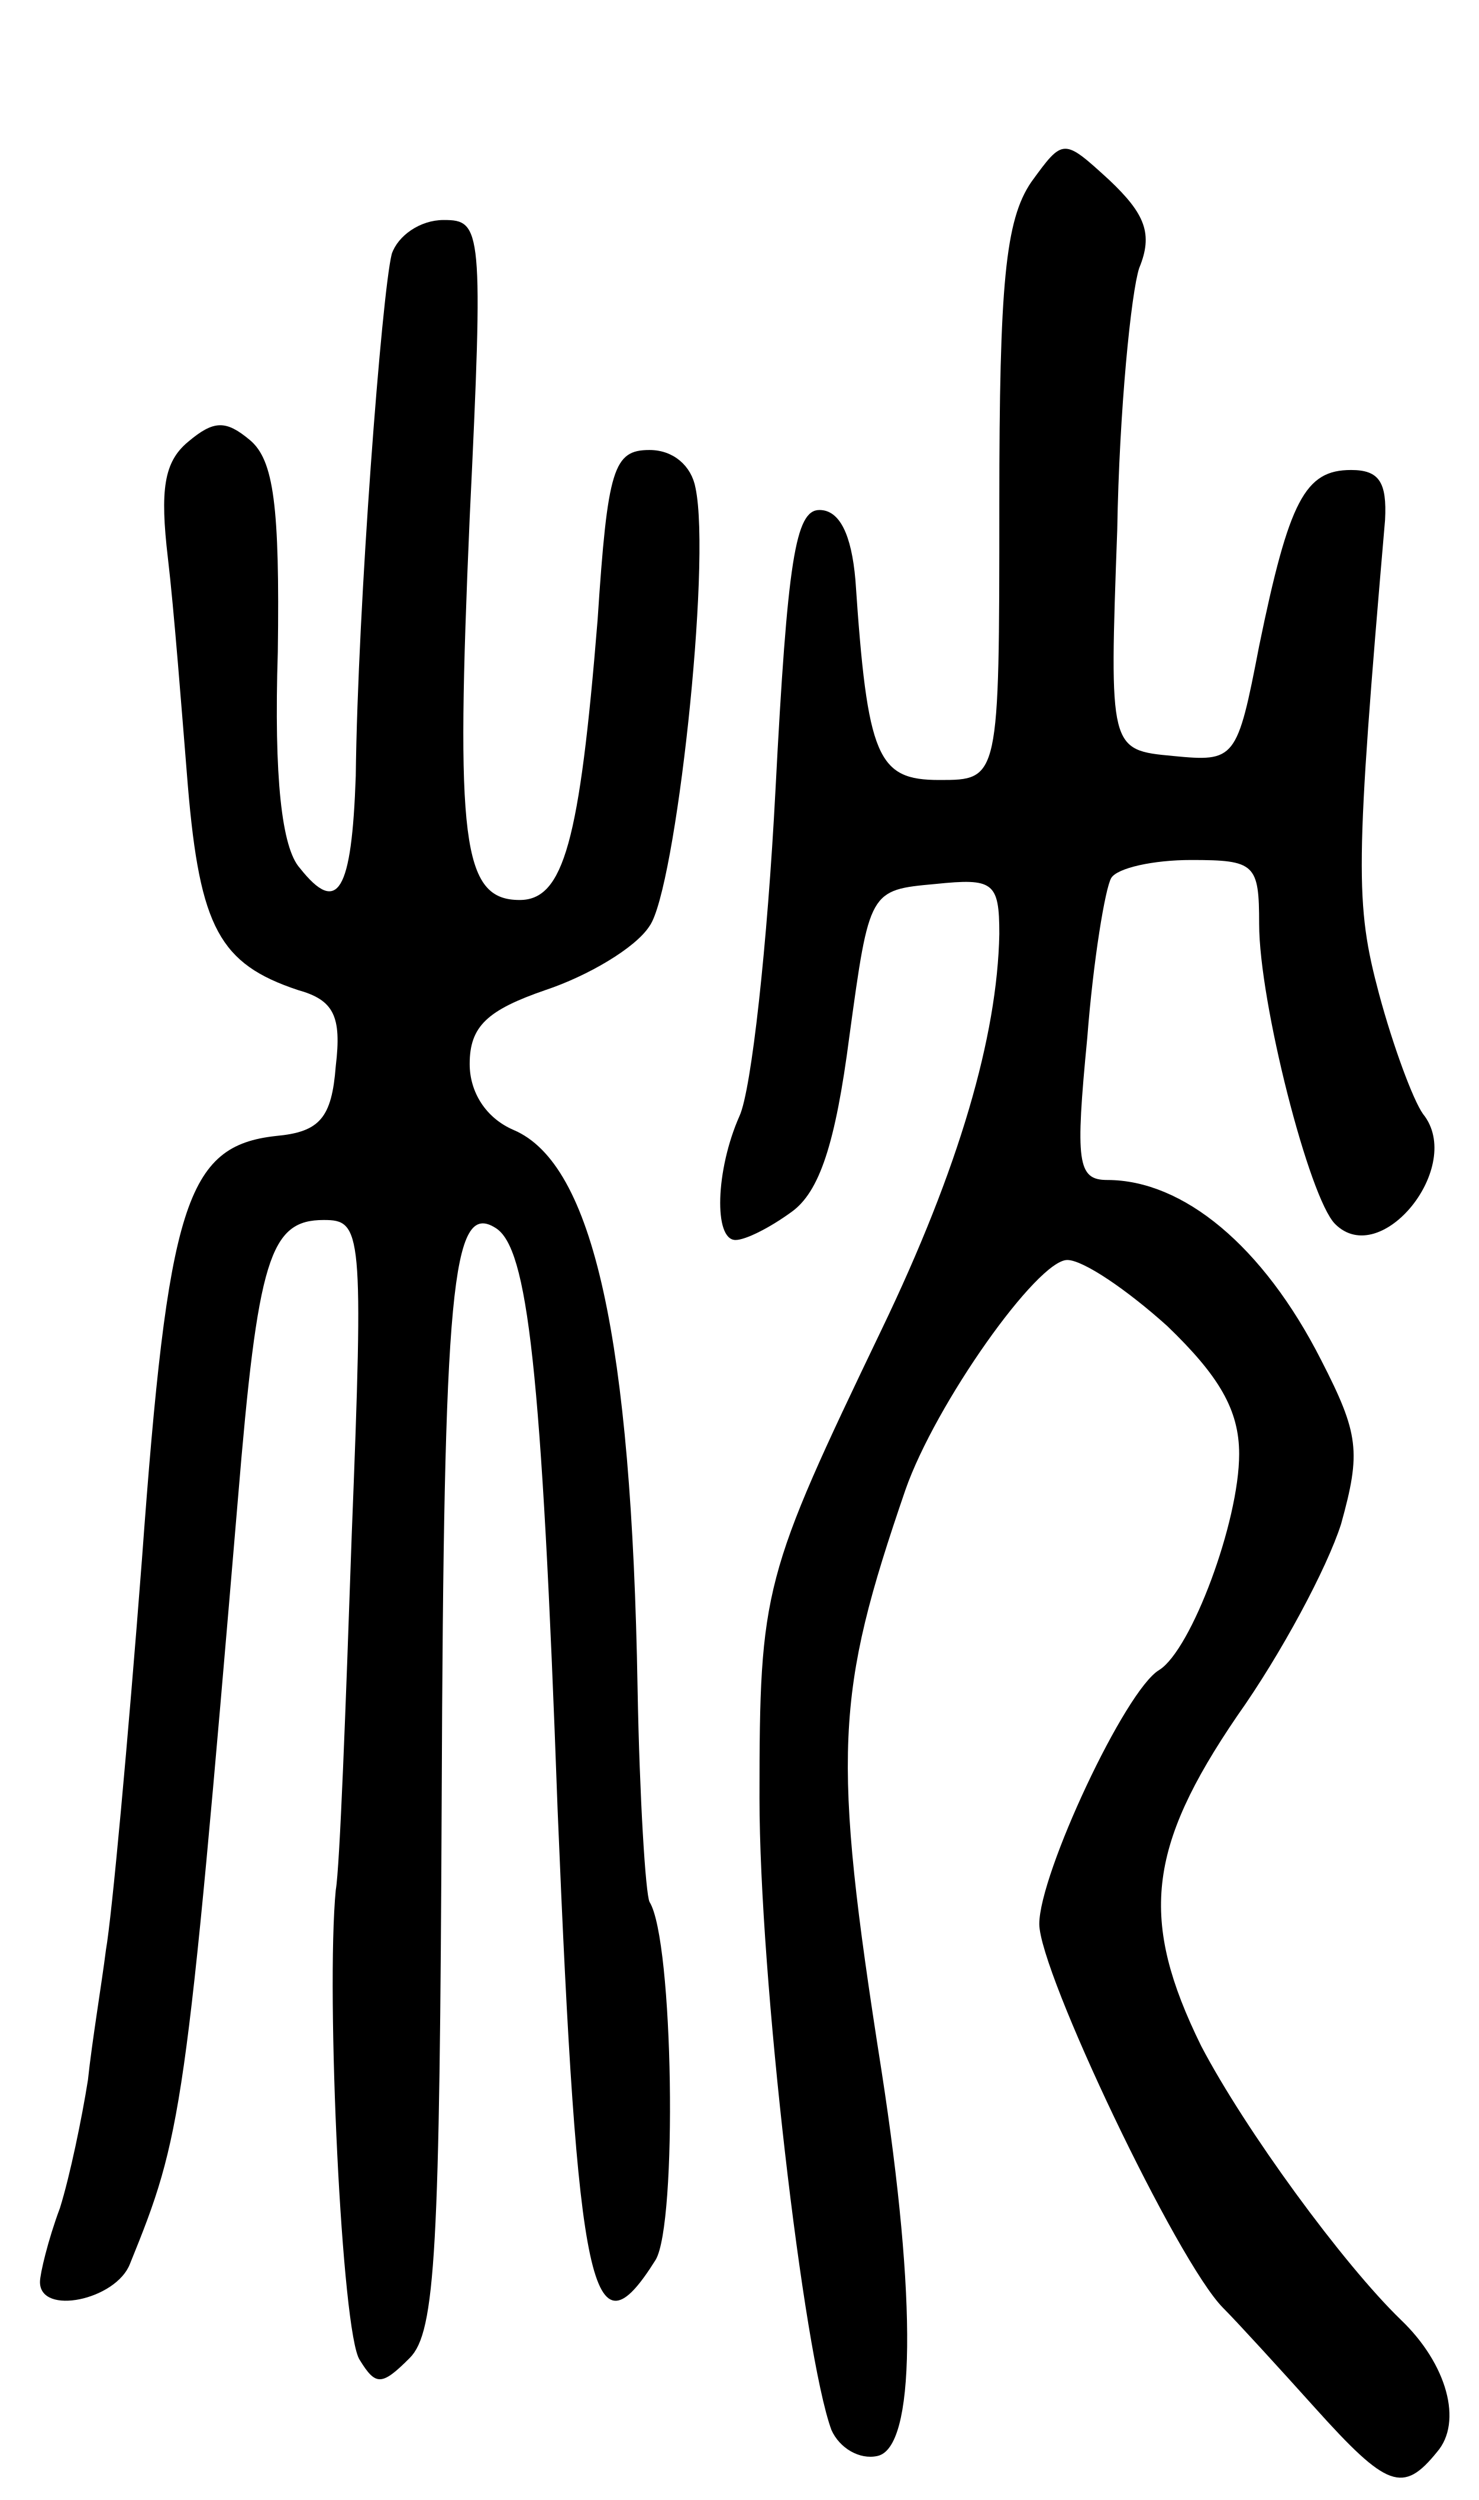 <svg version="1.0" xmlns="http://www.w3.org/2000/svg"
 width="74pt" height="125pt" viewBox="0 0 74 125"
 preserveAspectRatio="xMidYMid meet">
<g transform="translate(0,125) scale(0.1,-0.1)"
fill="#000000" stroke="none">
<path d="M516 1159 c-13 -19 -16 -51 -16 -161 0 -138 0 -138 -30 -138 -31 0
-36 11 -42 100 -2 23 -8 35 -18 35 -12 0 -16 -25 -22 -140 -4 -77 -12 -150
-18 -163 -12 -27 -13 -62 -2 -62 5 0 17 6 28 14 14 10 22 34 29 88 10 73 10
73 43 76 29 3 32 1 32 -25 -1 -51 -20 -117 -59 -198 -59 -123 -61 -129 -61
-234 0 -89 22 -278 36 -316 4 -9 14 -15 23 -13 19 4 20 77 2 193 -25 159 -23
188 12 290 15 43 66 115 81 115 8 0 30 -15 50 -33 26 -25 36 -42 36 -64 0 -34
-24 -98 -40 -108 -17 -10 -60 -102 -60 -127 0 -24 69 -169 92 -192 7 -7 28
-30 46 -50 36 -40 44 -43 61 -22 13 15 5 44 -18 66 -29 28 -78 95 -100 137
-31 63 -27 99 18 165 22 31 45 74 52 96 10 36 9 45 -10 82 -29 57 -69 90 -107
90 -15 0 -16 9 -10 71 3 39 9 75 12 80 3 5 21 9 40 9 32 0 34 -2 34 -32 0 -39
25 -137 38 -150 23 -23 65 29 44 55 -5 7 -15 34 -22 60 -12 45 -12 63 3 237 1
19 -3 25 -17 25 -23 0 -31 -15 -46 -88 -11 -57 -12 -58 -43 -55 -32 3 -32 3
-28 113 1 60 7 119 11 131 7 17 3 27 -15 44 -23 21 -23 21 -39 -1z"/>
<path d="M196 1123 c-5 -20 -17 -176 -18 -261 -2 -58 -9 -70 -28 -46 -9 10
-13 45 -11 108 1 73 -2 96 -14 106 -12 10 -18 10 -31 -1 -12 -10 -14 -24 -10
-58 3 -25 7 -77 10 -114 6 -71 16 -89 55 -102 18 -5 22 -13 19 -38 -2 -26 -8
-33 -30 -35 -45 -5 -54 -34 -67 -212 -7 -91 -15 -178 -18 -195 -2 -16 -7 -46
-9 -65 -3 -19 -9 -48 -14 -64 -6 -16 -10 -33 -10 -37 0 -17 38 -9 45 9 26 64
28 74 54 382 10 121 16 140 43 140 19 0 20 -5 14 -157 -3 -87 -6 -167 -8 -178
-5 -52 3 -222 12 -235 8 -13 11 -13 25 1 13 13 15 54 16 280 1 255 5 299 27
285 16 -10 23 -69 31 -291 10 -242 17 -276 49 -225 11 18 9 160 -3 179 -2 4
-5 52 -6 107 -3 174 -22 262 -62 279 -14 6 -22 19 -22 33 0 19 9 27 38 37 21
7 45 21 52 32 13 18 31 181 23 219 -2 11 -11 19 -23 19 -18 0 -21 -9 -26 -85
-9 -111 -17 -140 -39 -140 -29 0 -32 30 -25 191 7 145 6 149 -13 149 -12 0
-23 -8 -26 -17z"/>
</g>
</svg>
